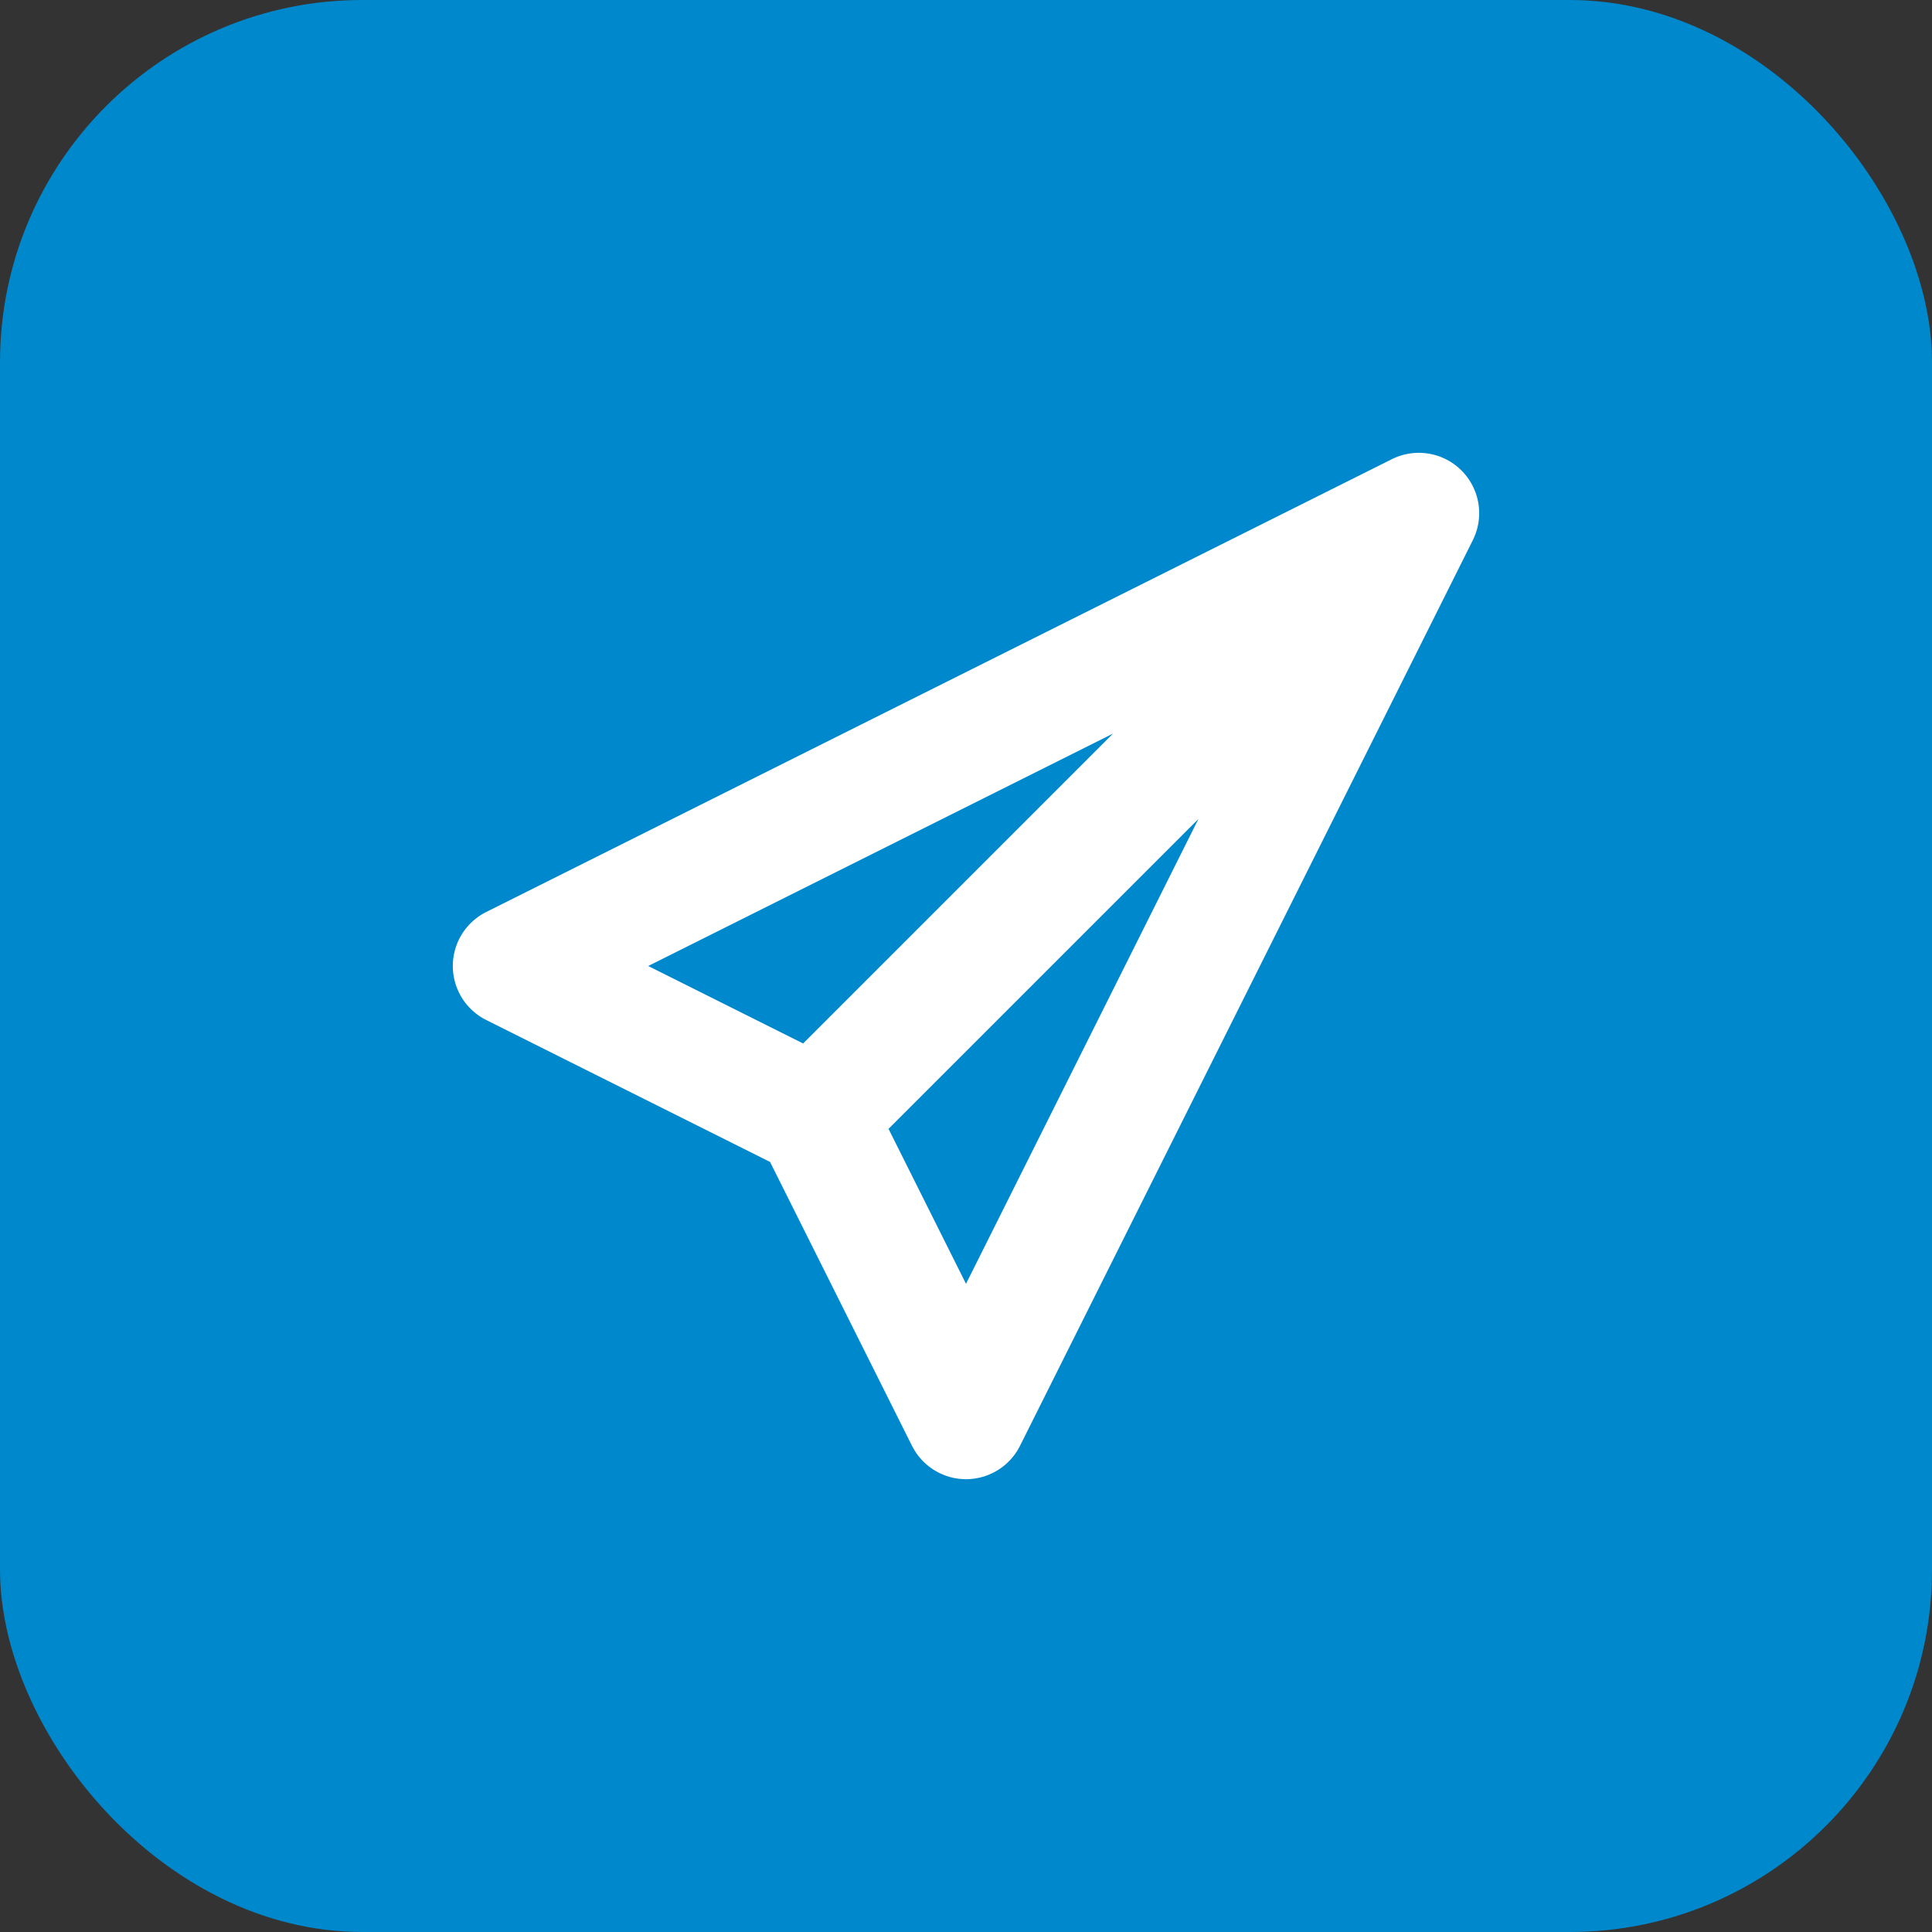 <?xml version="1.0" encoding="UTF-8"?>
<svg width="128" height="128" viewBox="0 0 128 128" xmlns="http://www.w3.org/2000/svg">
  <rect x="0" y="0" width="128" height="128" fill="#333333" stroke="none"/>
  <rect width="128" height="128" rx="24" fill="#0088cc"/>
  <path d="M94 34L34 64L54 74M94 34L54 74M94 34L64 94L54 74" 
        stroke="white" 
        stroke-width="8" 
        stroke-linecap="round" 
        stroke-linejoin="round"
        fill="none"/>
</svg>
